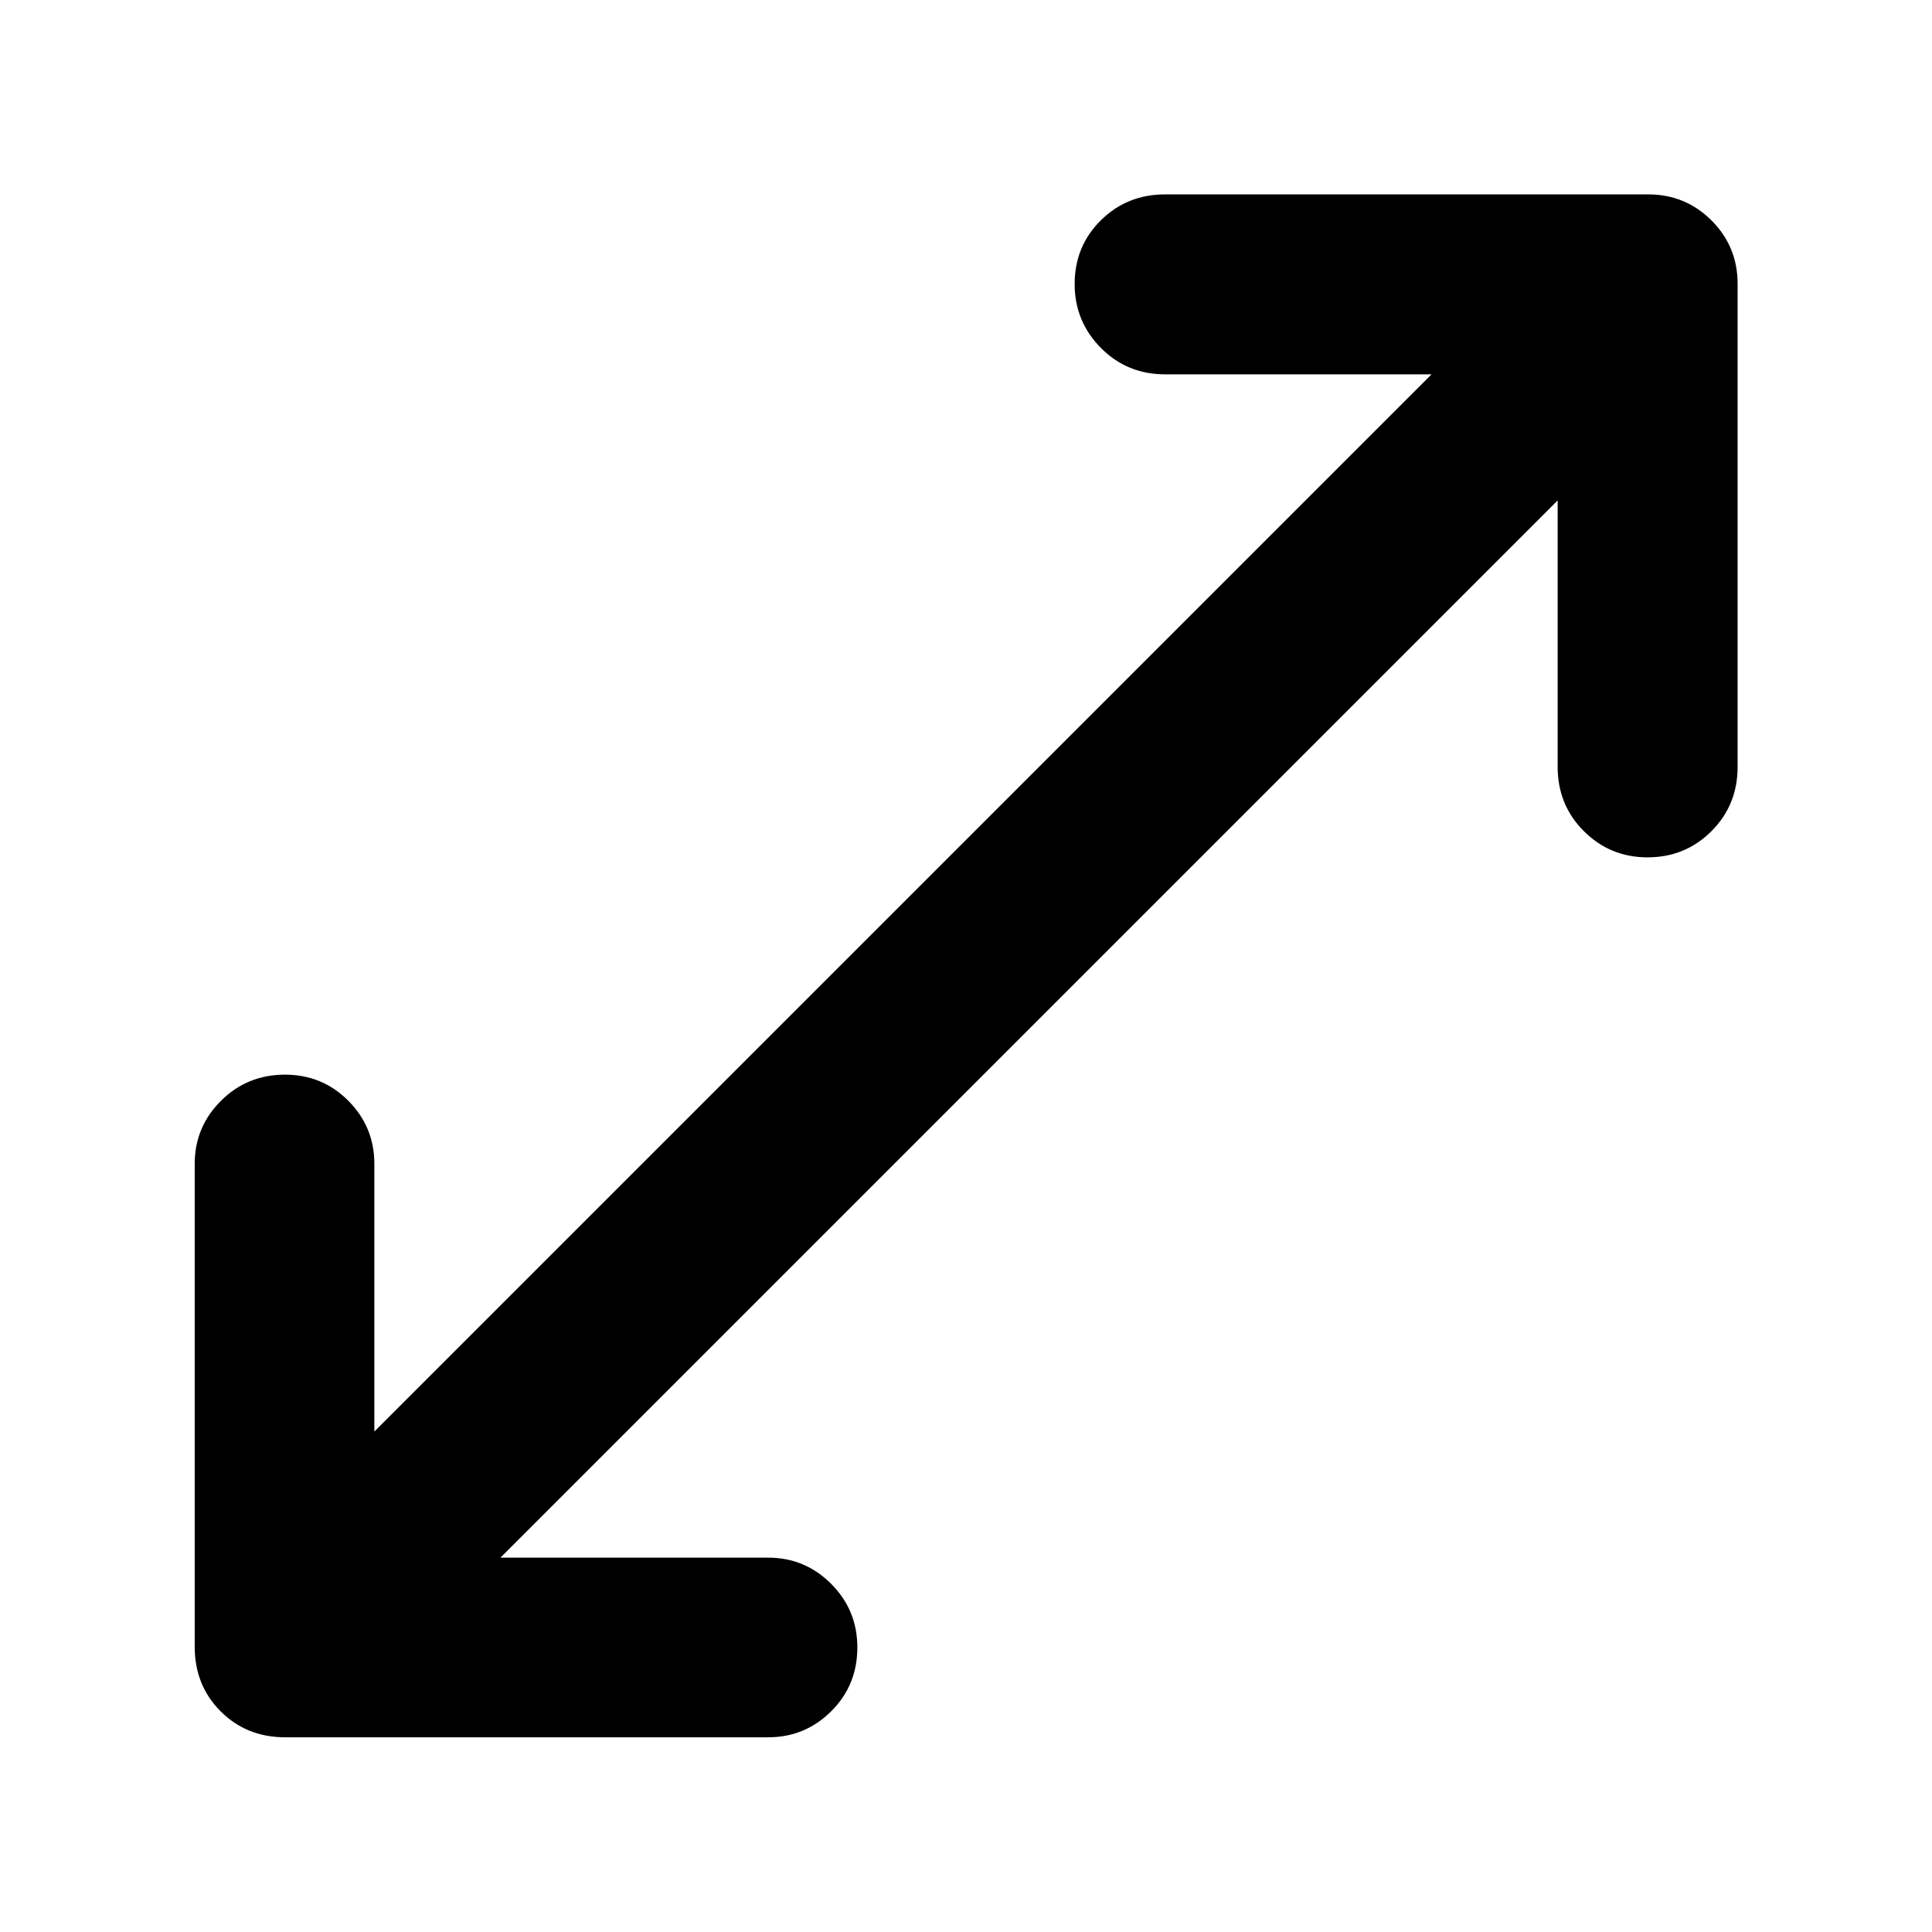 <svg xmlns="http://www.w3.org/2000/svg" height="40" viewBox="0 -960 960 960" width="40"><path d="M141.72-96.75q-19.19 0-32.08-12.89-12.89-12.89-12.89-32.08v-240q0-18.3 13.05-31.3 13.04-12.99 31.82-12.99 18.55 0 31.47 12.99 12.92 13 12.92 31.3v133.05l525.32-525.32H578.95q-18.95 0-31.96-13.16-13-13.16-13-31.71 0-18.78 13-31.66 13.01-12.89 31.96-12.89h240q18.54 0 31.5 12.96t12.96 31.5v240q0 18.95-13.01 31.96-13 13-31.78 13-18.54 0-31.59-13-13.04-13.01-13.04-31.96v-132.38L248.67-186.01h133.05q18.3 0 31.3 13.04 12.99 13.04 12.99 31.58 0 18.78-12.99 31.71-13 12.93-31.3 12.93h-240Z"/></svg>